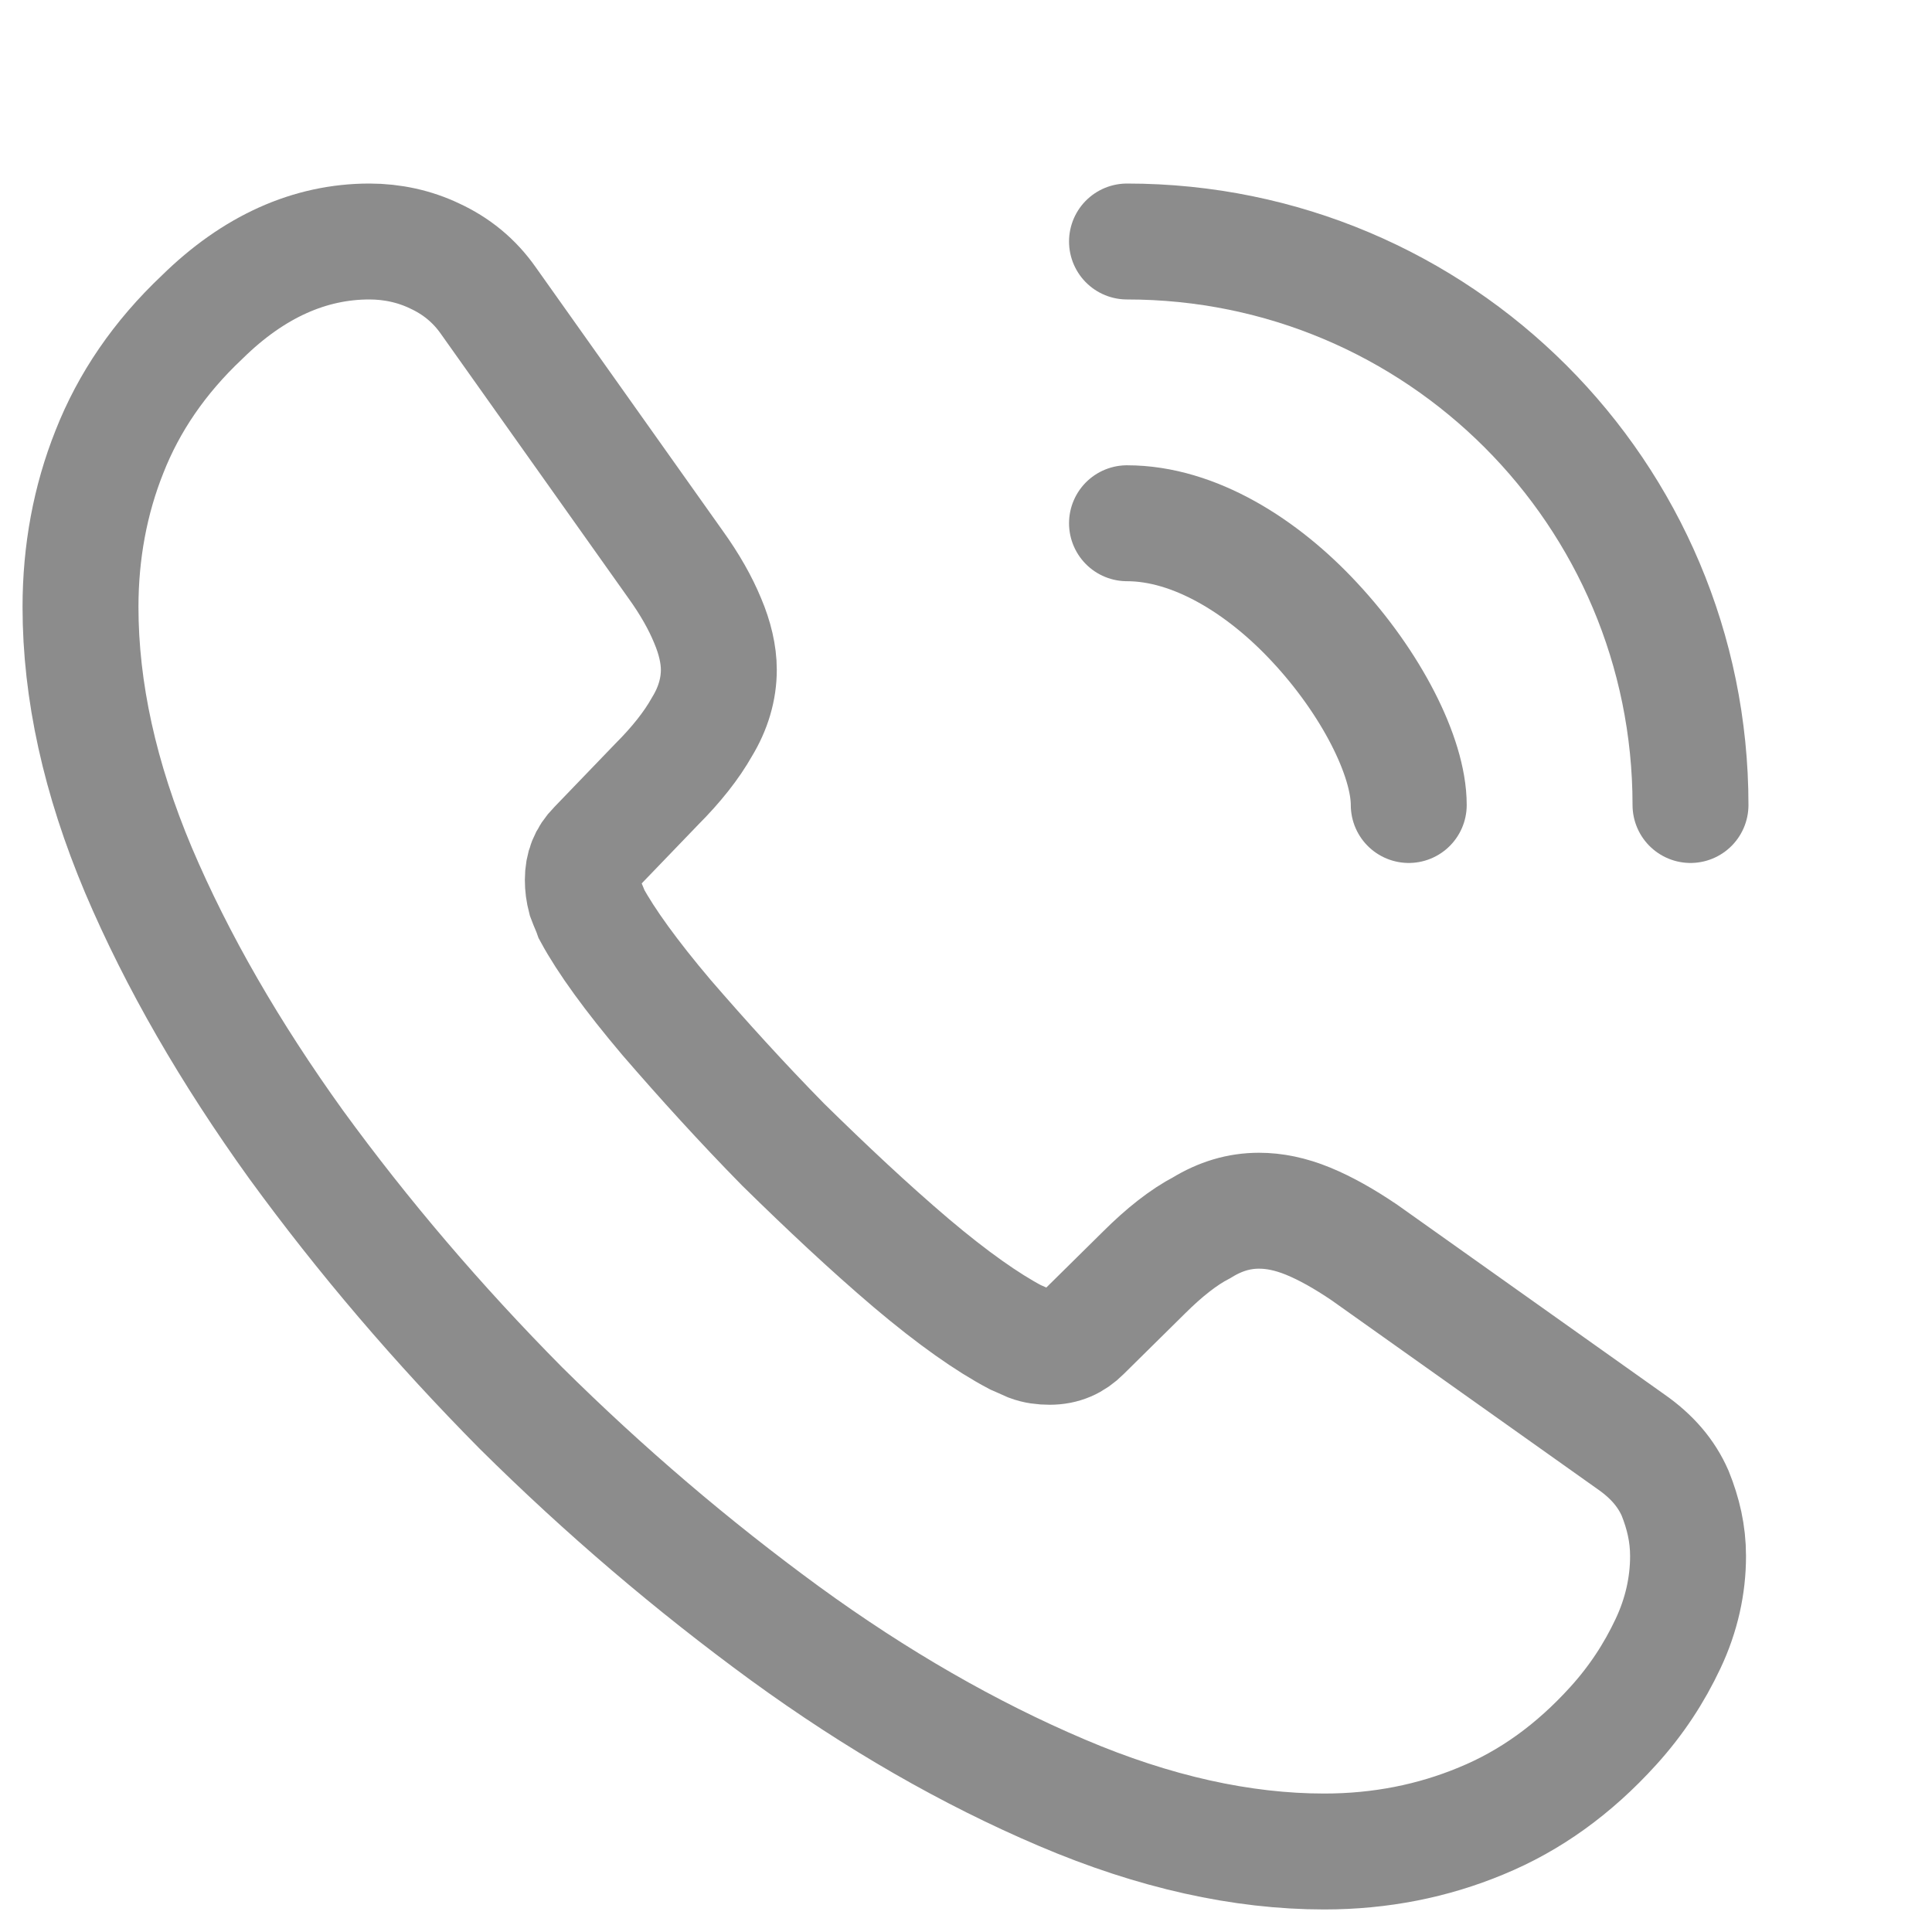 <svg width="30" height="30" viewBox="0 0 30 30" fill="none" xmlns="http://www.w3.org/2000/svg">
<path d="M26.212 24.163C26.212 24.613 26.113 25.075 25.9 25.525C25.688 25.975 25.413 26.4 25.05 26.8C24.438 27.475 23.762 27.962 23 28.275C22.25 28.587 21.438 28.75 20.562 28.75C19.288 28.75 17.925 28.45 16.488 27.837C15.05 27.225 13.613 26.4 12.188 25.363C10.75 24.312 9.387 23.15 8.088 21.863C6.8 20.562 5.638 19.2 4.6 17.775C3.575 16.35 2.75 14.925 2.15 13.512C1.55 12.088 1.25 10.725 1.25 9.425C1.25 8.575 1.4 7.763 1.7 7.013C2 6.25 2.475 5.55 3.138 4.925C3.938 4.138 4.812 3.75 5.737 3.75C6.088 3.75 6.438 3.825 6.75 3.975C7.075 4.125 7.362 4.35 7.588 4.675L10.488 8.762C10.713 9.075 10.875 9.363 10.988 9.637C11.1 9.9 11.162 10.162 11.162 10.4C11.162 10.7 11.075 11 10.9 11.287C10.738 11.575 10.5 11.875 10.2 12.175L9.25 13.162C9.113 13.3 9.05 13.463 9.05 13.662C9.05 13.762 9.062 13.85 9.088 13.95C9.125 14.05 9.162 14.125 9.188 14.2C9.412 14.613 9.8 15.15 10.35 15.8C10.912 16.45 11.512 17.113 12.162 17.775C12.838 18.438 13.488 19.05 14.15 19.613C14.8 20.163 15.338 20.538 15.762 20.762C15.825 20.788 15.9 20.825 15.988 20.863C16.087 20.9 16.188 20.913 16.3 20.913C16.512 20.913 16.675 20.837 16.812 20.7L17.762 19.762C18.075 19.45 18.375 19.212 18.663 19.062C18.95 18.887 19.238 18.8 19.55 18.8C19.788 18.8 20.038 18.85 20.312 18.962C20.587 19.075 20.875 19.238 21.188 19.45L25.325 22.387C25.65 22.613 25.875 22.875 26.012 23.188C26.137 23.5 26.212 23.812 26.212 24.163Z" stroke="#8C8C8C" stroke-width="1.8" stroke-miterlimit="10"/>
<path d="M21.875 12.5C21.875 11.75 21.288 10.6 20.413 9.662C19.613 8.8 18.55 8.125 17.5 8.125" stroke="#8C8C8C" stroke-width="1.8" stroke-linecap="round" stroke-linejoin="round"/>
<path d="M26.25 12.5C26.25 7.662 22.337 3.75 17.5 3.75" stroke="#8C8C8C" stroke-width="1.8" stroke-linecap="round" stroke-linejoin="round"/>
</svg>
